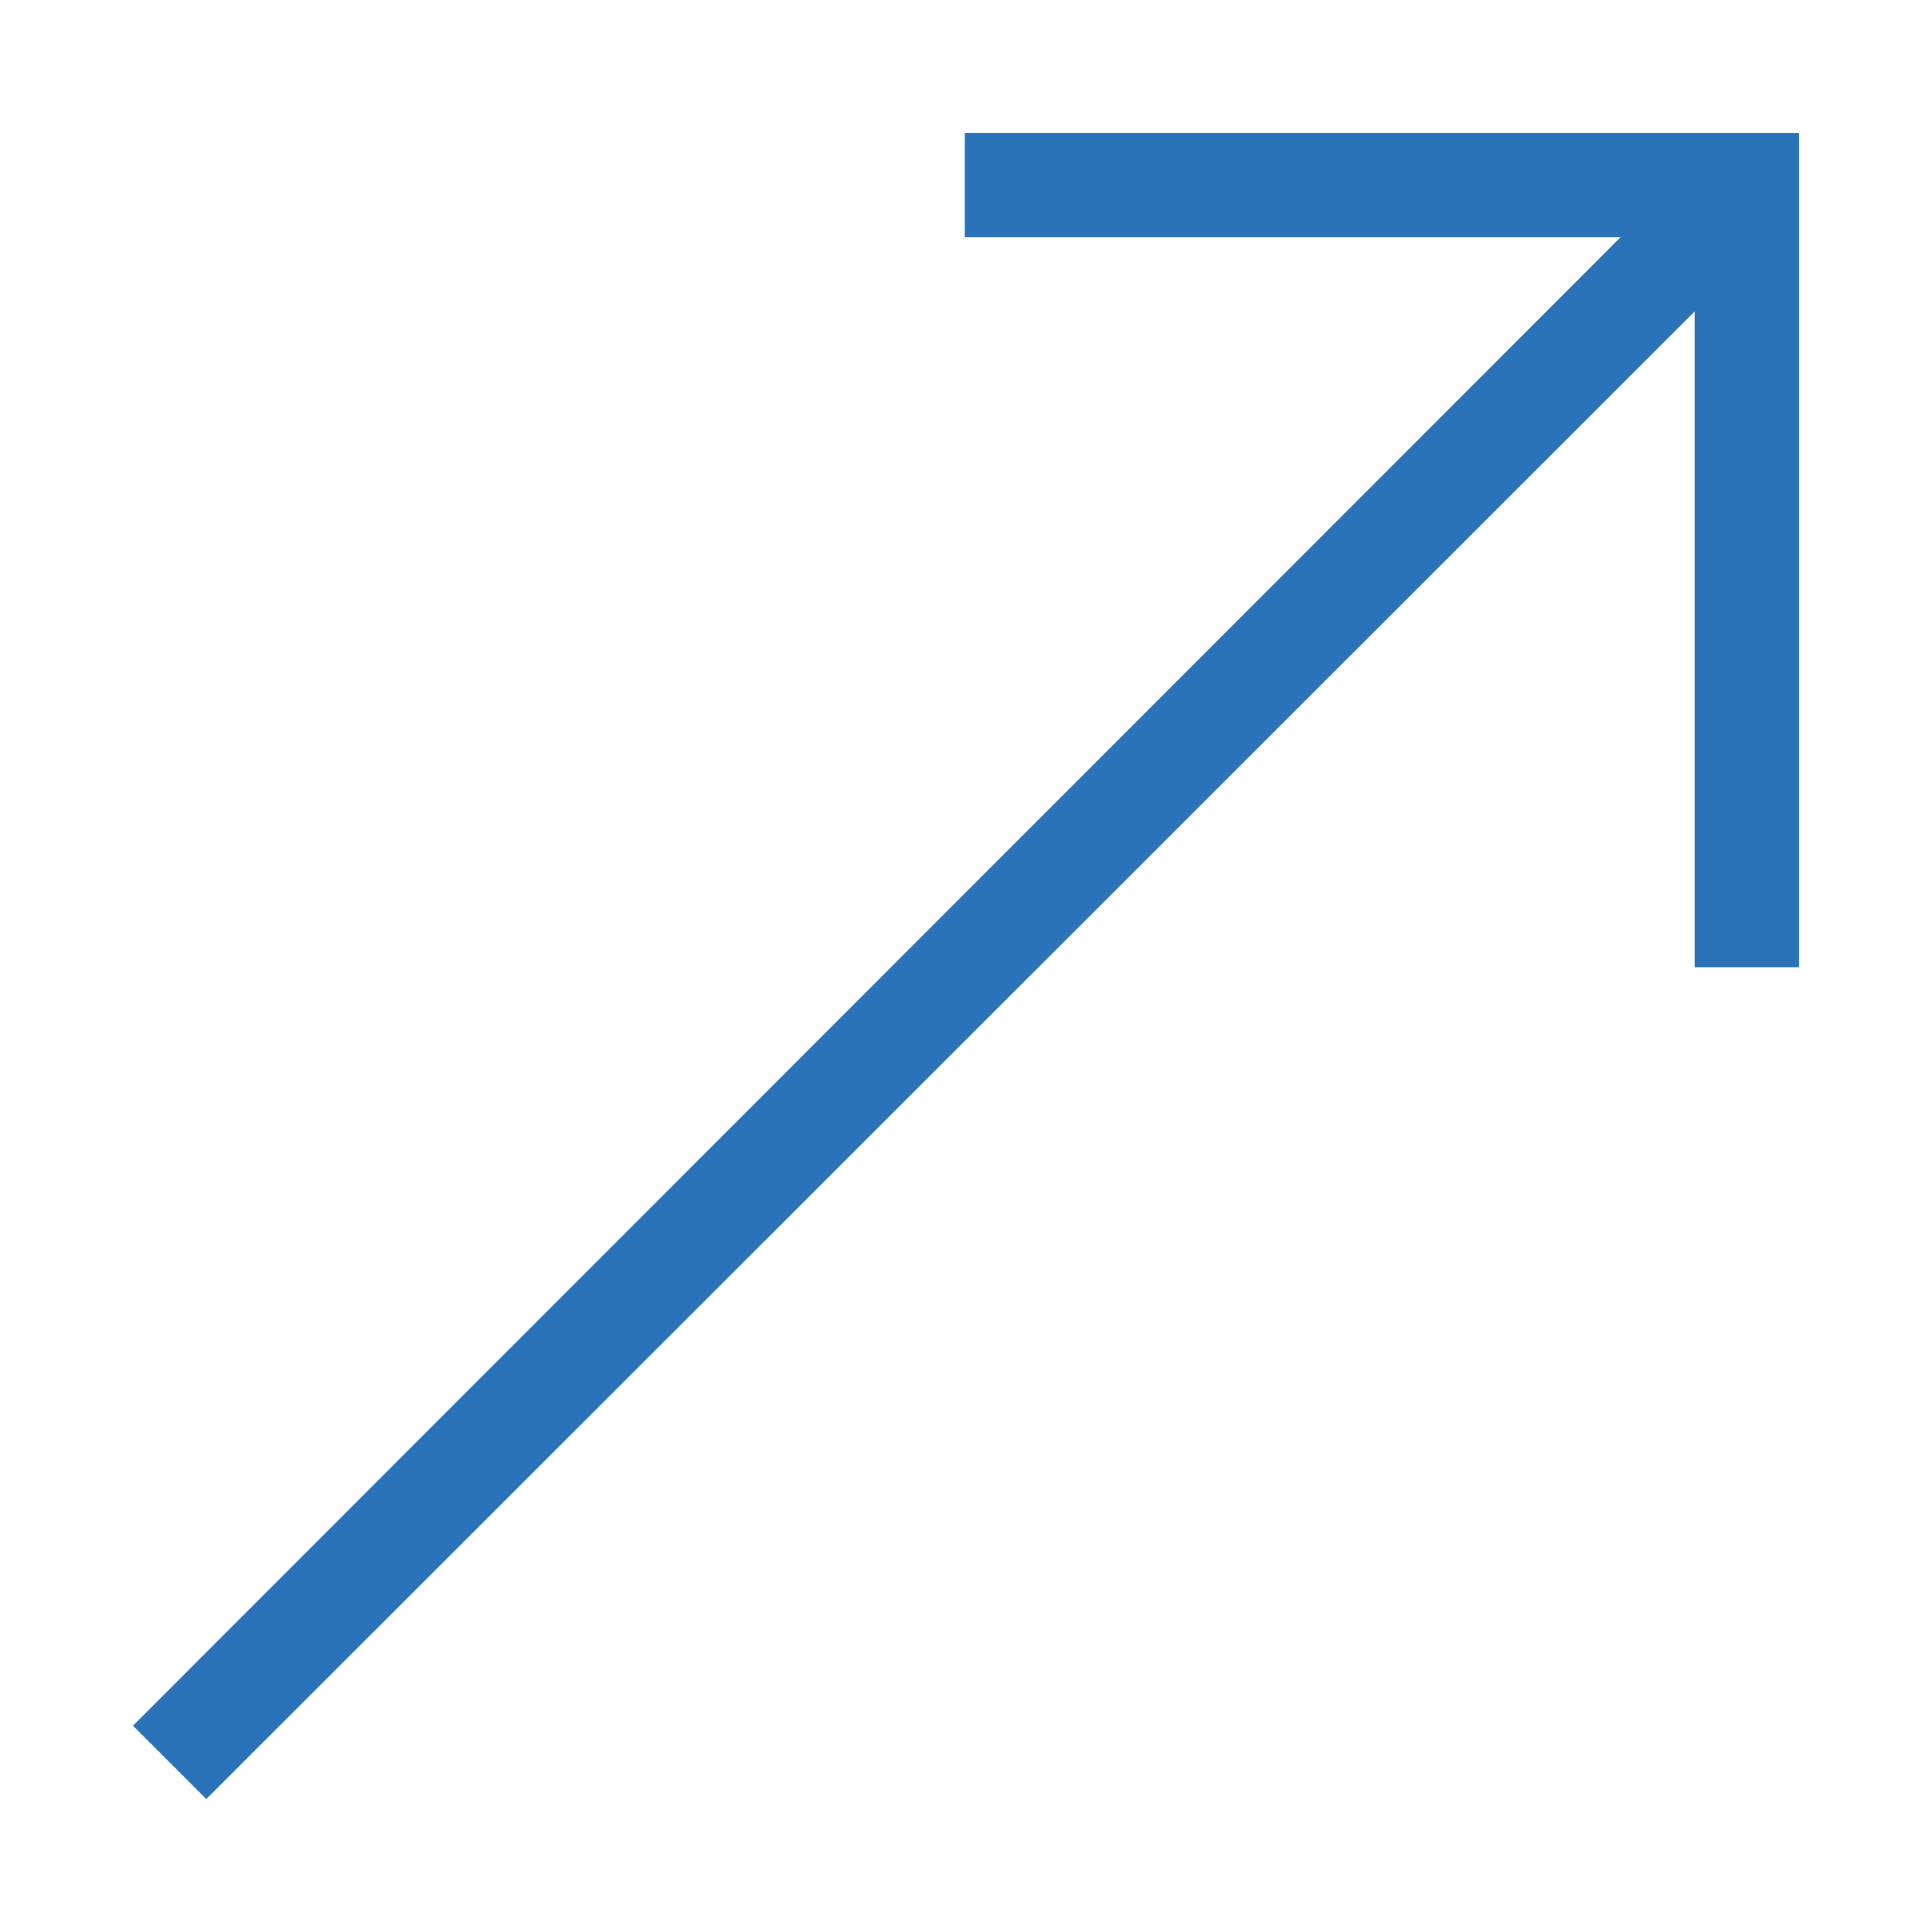 <svg xmlns="http://www.w3.org/2000/svg" width="7.761mm" height="7.761mm" viewBox="0 0 22 22">
  <defs>
    <style>
      .a {
        fill: none;
      }

      .b {
        fill: #2b73b9;
      }
    </style>
  </defs>
  <g>
    <rect class="a" width="22" height="22"/>
    <path class="b" d="M20.486,1.514v9.5h-1.188V3.546L2.349,20.486l-.835-.835L18.454,2.701H10.986V1.514Z"/>
  </g>
</svg>
